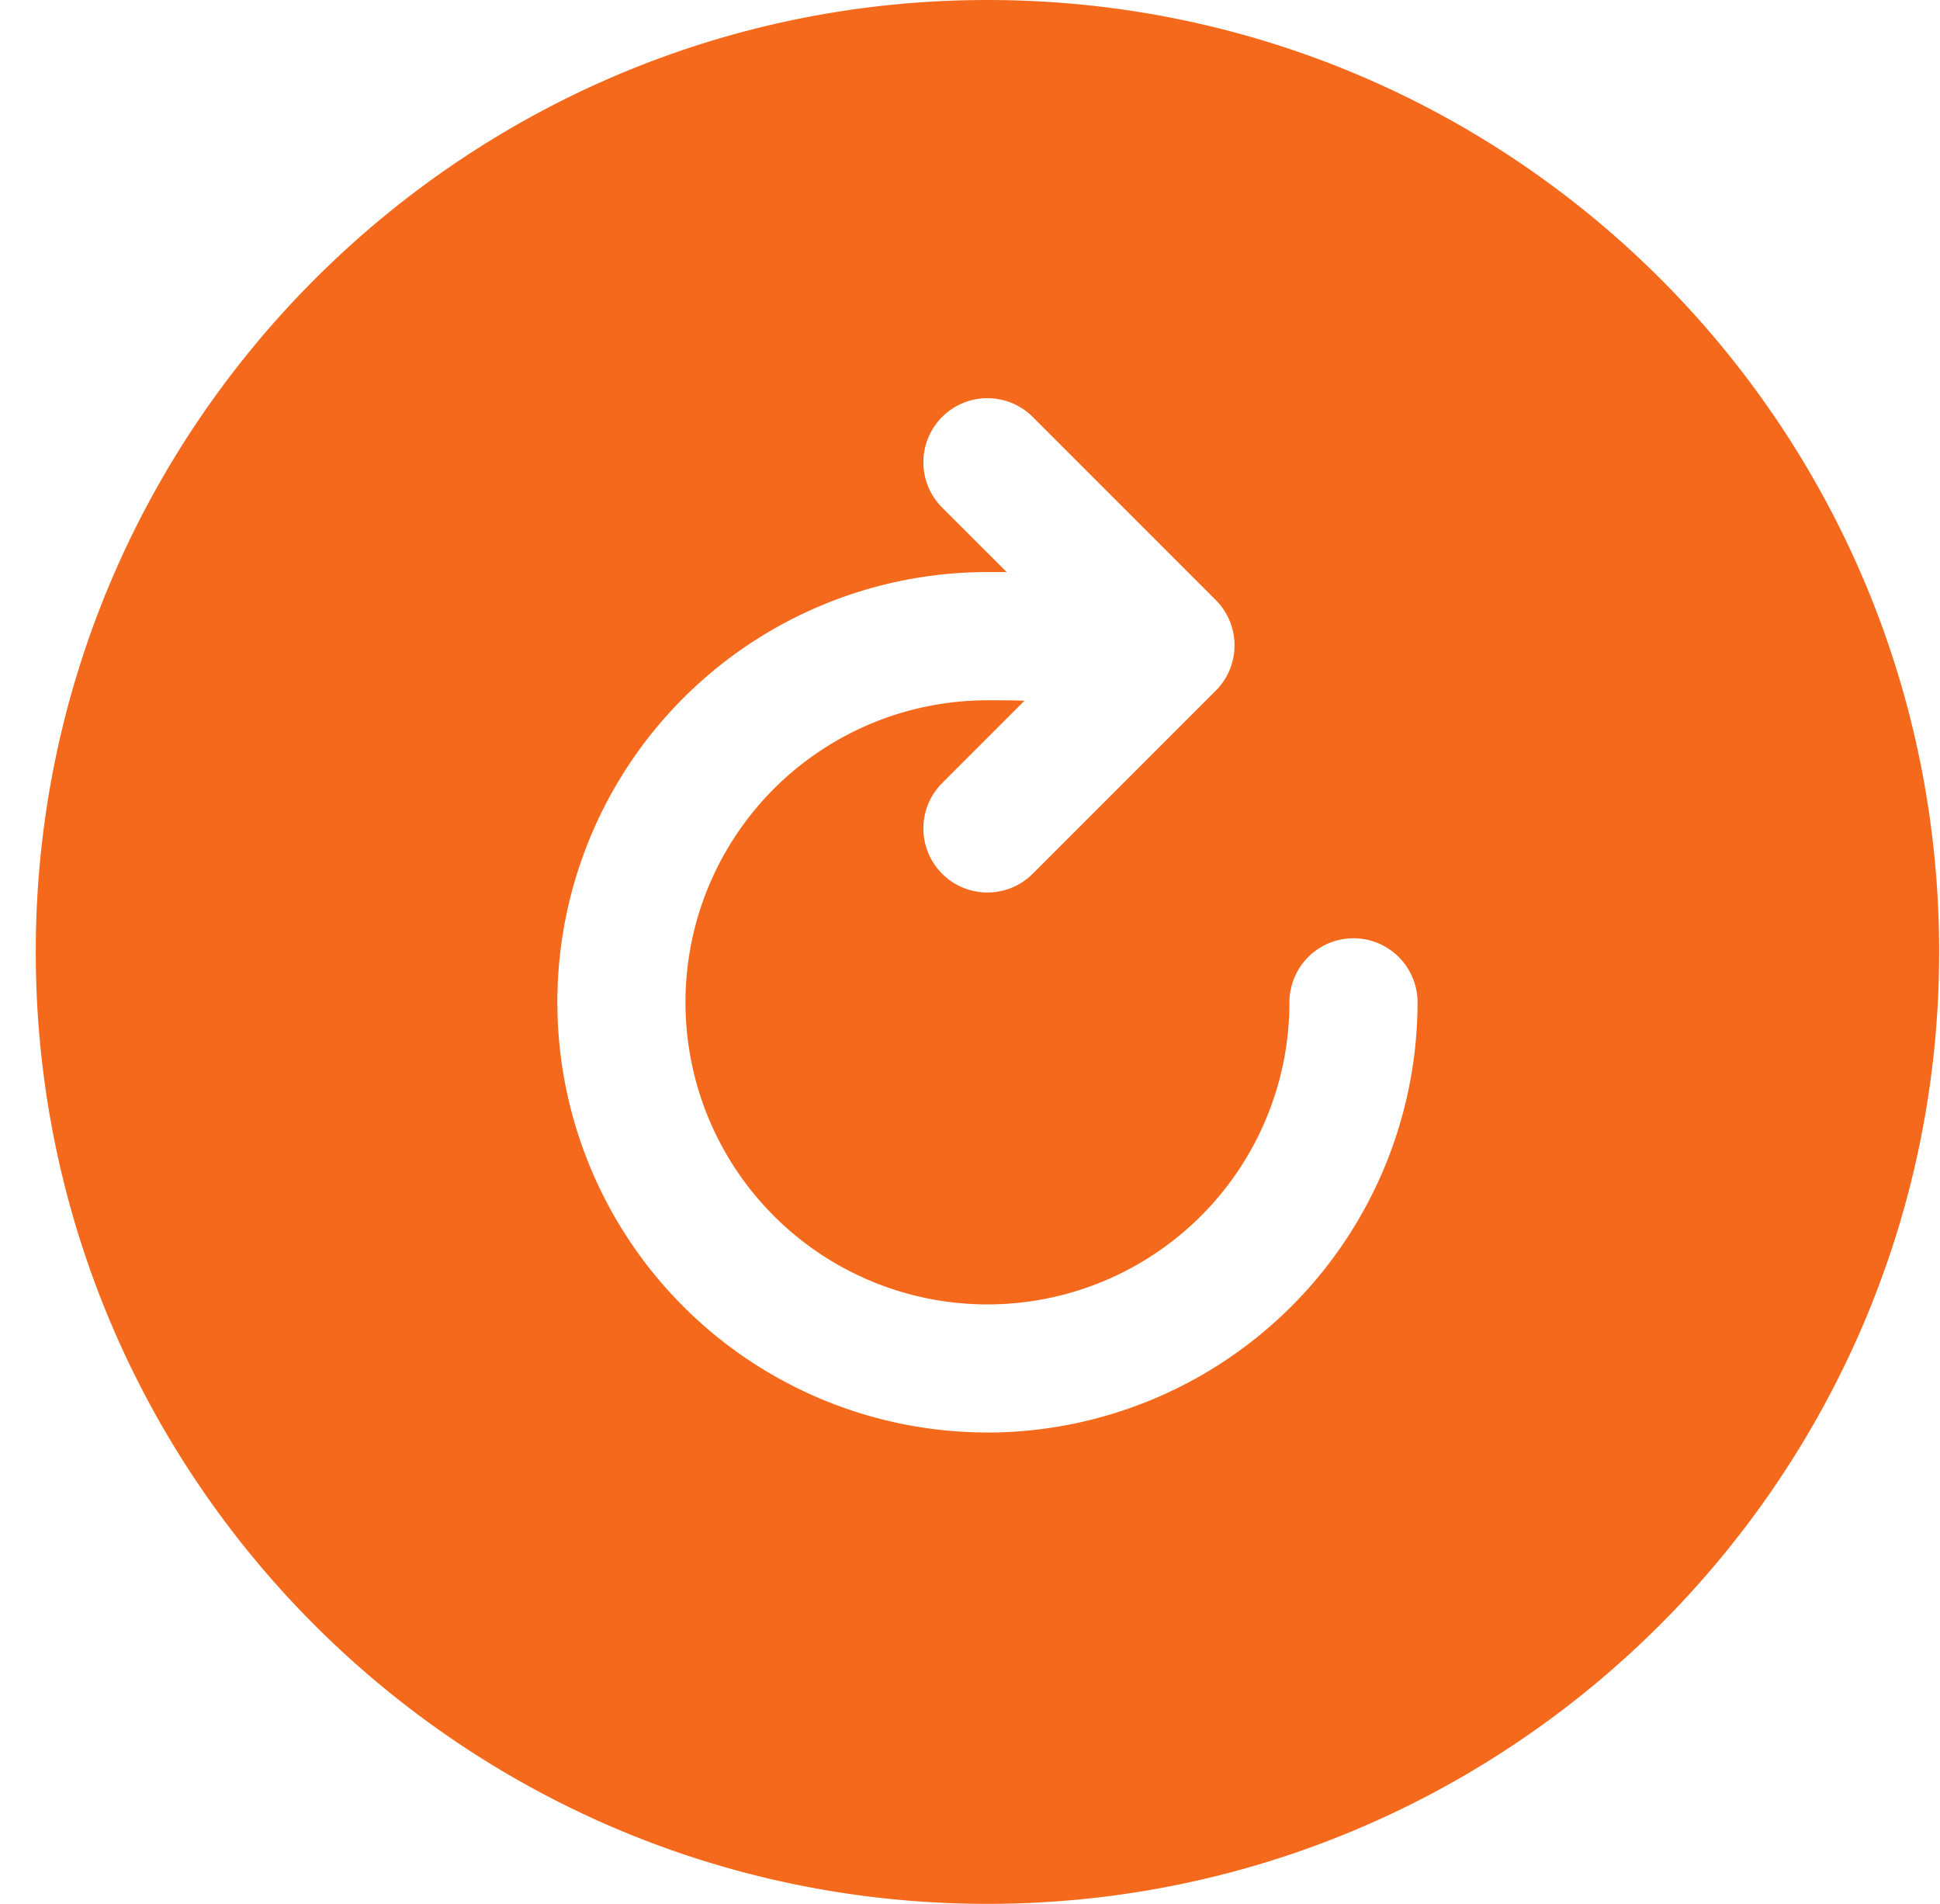 <svg xmlns="http://www.w3.org/2000/svg" width="53" height="52" fill="none"  xmlns:v="https://vecta.io/nano"><g clip-path="url(#A)"><path d="M26.977 0c-14.336 0-26 11.665-26 26 0 14.358 11.643 26 26 26 14.336 0 26-11.664 26-26 0-14.36-11.64-26-26-26zm0 39.125a11.75 11.75 0 0 1-11.75-11.75 11.75 11.75 0 0 1 11.75-11.75h.526l-1.764-1.762a1.75 1.75 0 0 1 0-2.475 1.75 1.75 0 0 1 2.475 0l5 5a1.75 1.75 0 0 1 .513 1.238 1.75 1.75 0 0 1-.513 1.238l-5 5a1.75 1.75 0 0 1-2.475 0 1.75 1.75 0 0 1 0-2.475l2.25-2.25c-.297-.012-.637-.012-1.012-.012a8.25 8.25 0 0 0-7.622 5.093 8.25 8.25 0 0 0 1.788 8.991 8.25 8.25 0 0 0 8.991 1.788 8.25 8.25 0 0 0 5.093-7.622 1.75 1.75 0 0 1 1.75-1.75 1.75 1.75 0 0 1 1.75 1.75c-.004 3.115-1.243 6.102-3.446 8.304s-5.19 3.442-8.304 3.446z" fill="#f4691b"/></g><defs><clipPath id="A"><path fill="#fff" transform="translate(.977)" d="M0 0h52v52H0z"/></clipPath></defs></svg>